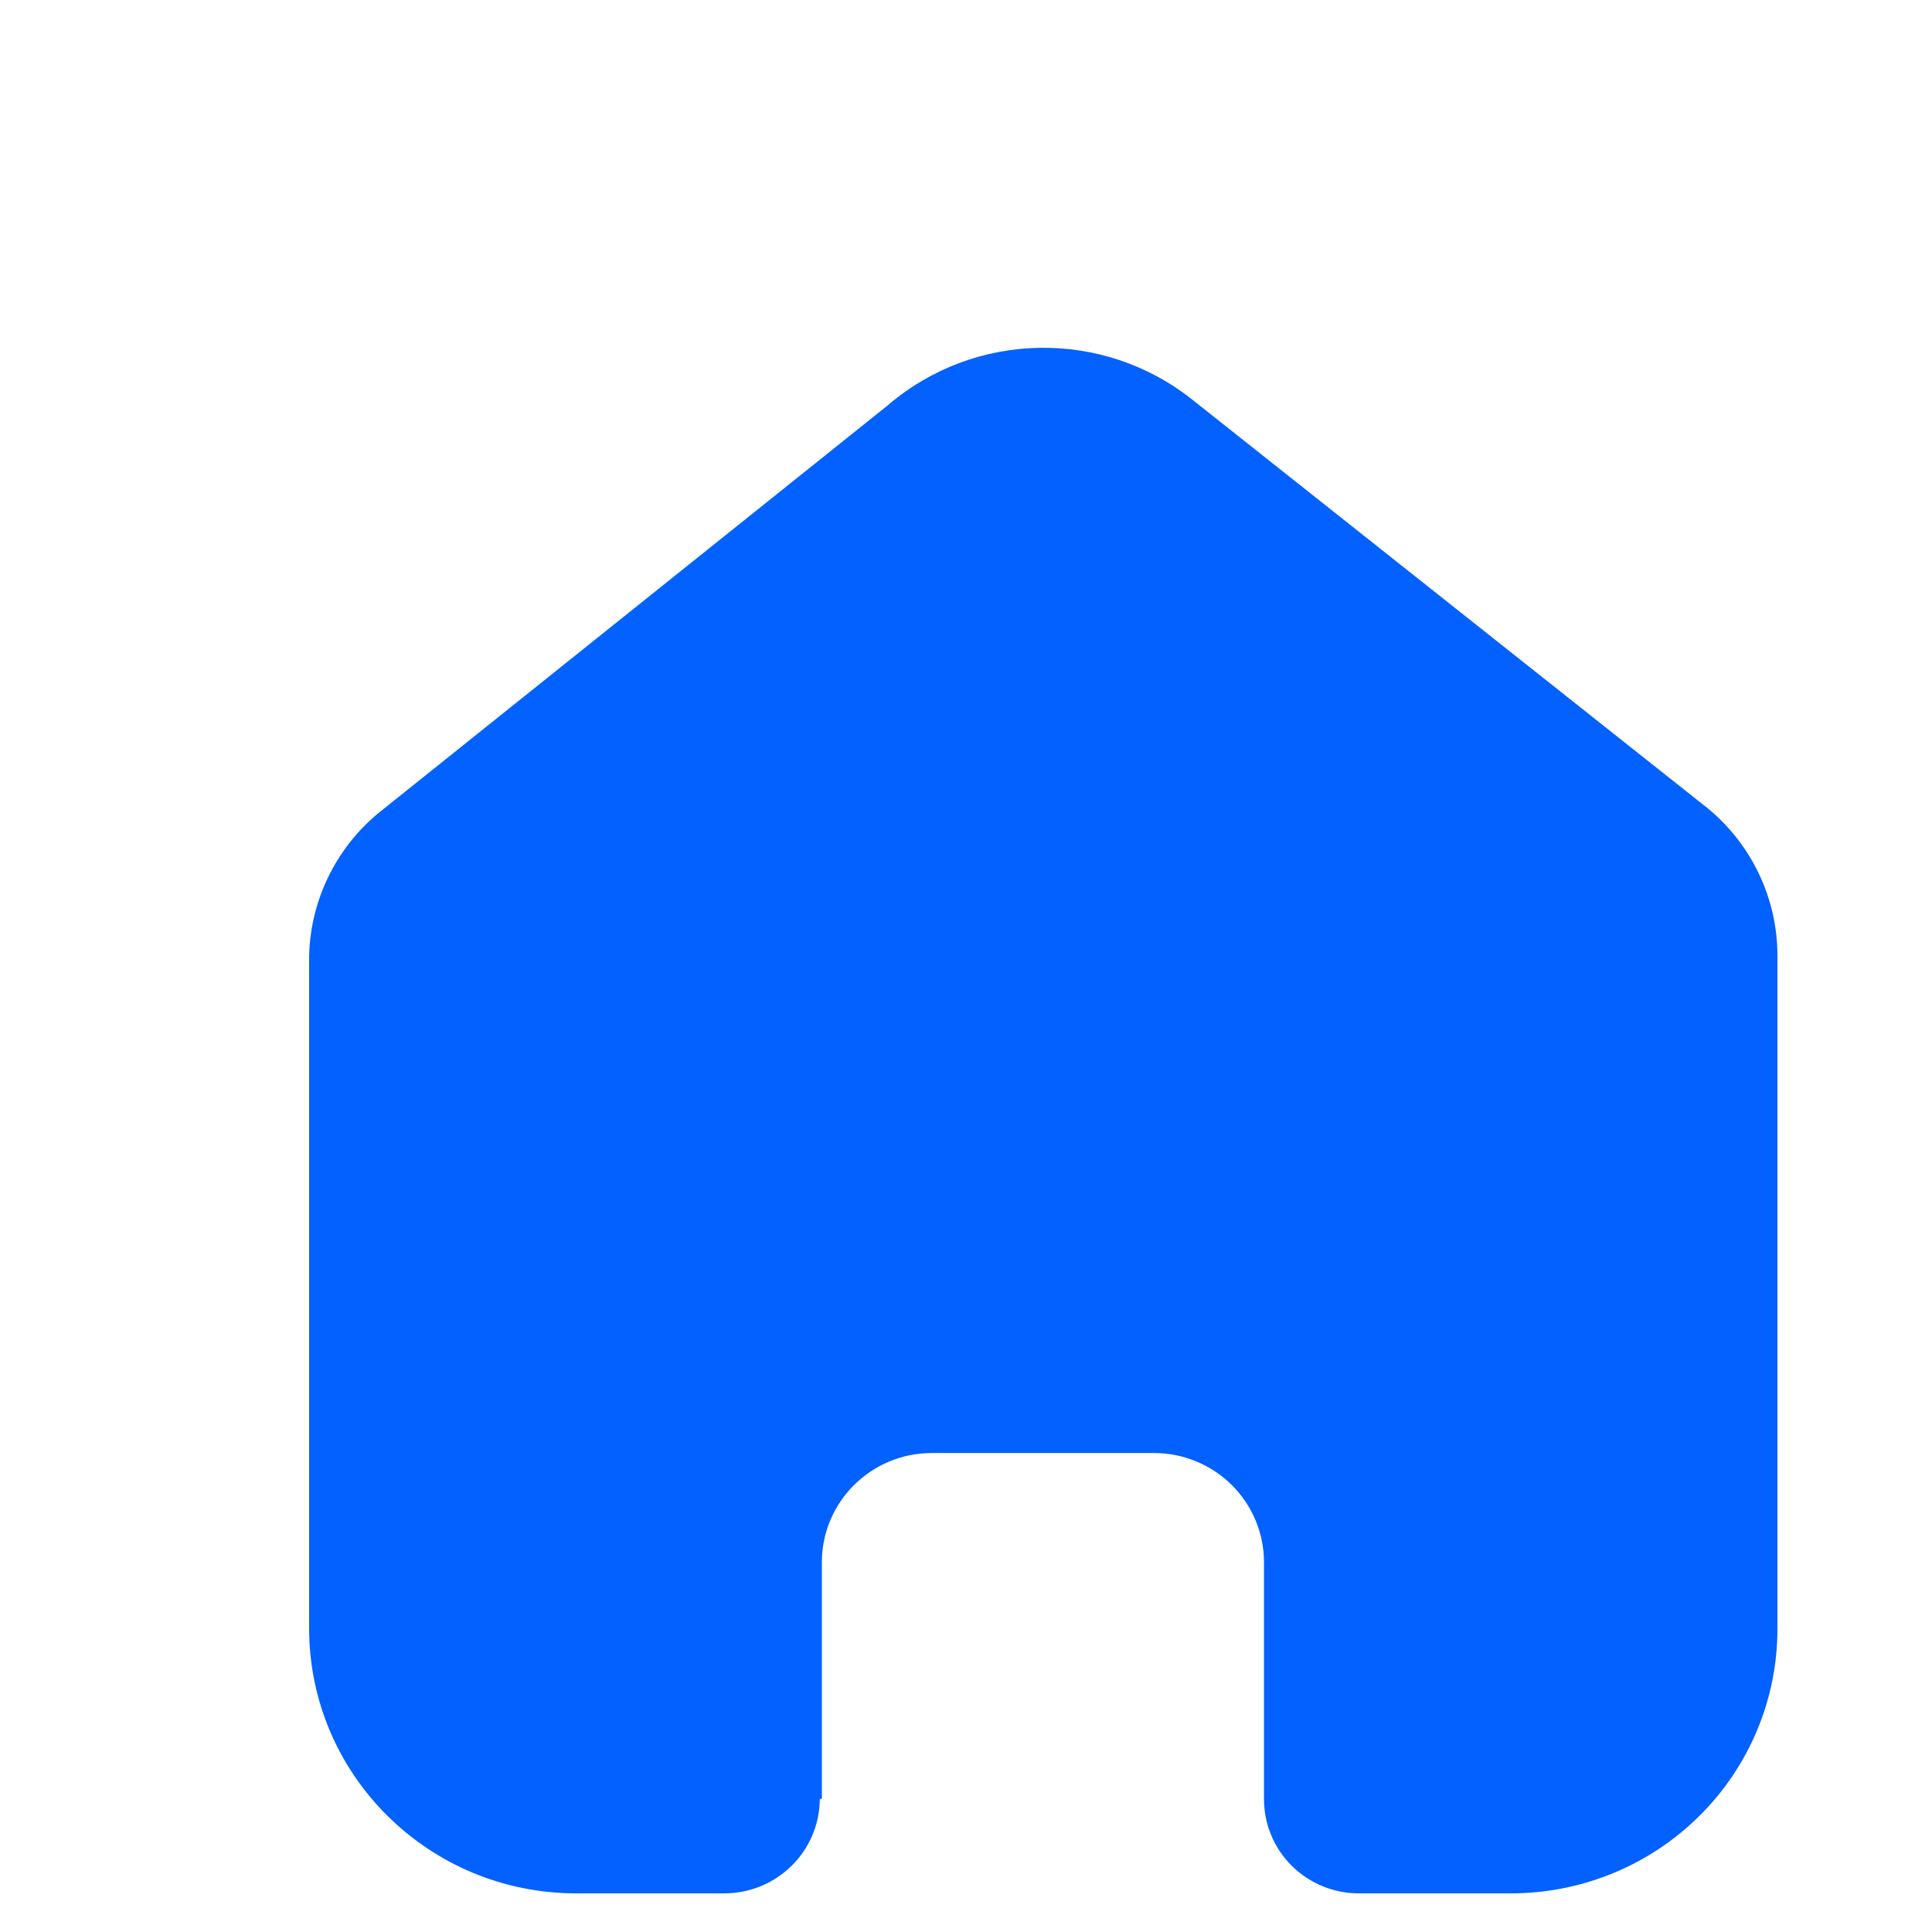 <svg width="25" height="25" viewBox="0 0 25 25" fill="none" xmlns="http://www.w3.org/2000/svg">
<g filter="url(#filter0_i_2661_24132)">
<path d="M9.635 21.273V18.216C9.635 17.435 10.272 16.802 11.058 16.802H13.933C14.31 16.802 14.672 16.951 14.939 17.216C15.206 17.481 15.356 17.841 15.356 18.216V21.273C15.354 21.598 15.482 21.91 15.712 22.14C15.943 22.37 16.256 22.5 16.583 22.5H18.544C19.46 22.502 20.339 22.143 20.987 21.501C21.636 20.859 22 19.987 22 19.078V10.367C22 9.632 21.672 8.936 21.105 8.465L14.434 3.176C13.274 2.249 11.611 2.279 10.485 3.247L3.967 8.465C3.373 8.922 3.018 9.621 3 10.367V19.069C3 20.964 4.547 22.5 6.456 22.5H8.372C9.051 22.5 9.603 21.956 9.608 21.282L9.635 21.273Z" fill="#0361FF"/>
</g>
<defs>
<filter id="filter0_i_2661_24132" x="3" y="2.5" width="20" height="21" filterUnits="userSpaceOnUse" color-interpolation-filters="sRGB">
<feFlood flood-opacity="0" result="BackgroundImageFix"/>
<feBlend mode="normal" in="SourceGraphic" in2="BackgroundImageFix" result="shape"/>
<feColorMatrix in="SourceAlpha" type="matrix" values="0 0 0 0 0 0 0 0 0 0 0 0 0 0 0 0 0 0 127 0" result="hardAlpha"/>
<feOffset dx="1" dy="2"/>
<feGaussianBlur stdDeviation="0.5"/>
<feComposite in2="hardAlpha" operator="arithmetic" k2="-1" k3="1"/>
<feColorMatrix type="matrix" values="0 0 0 0 0 0 0 0 0 0 0 0 0 0 0 0 0 0 0.25 0"/>
<feBlend mode="normal" in2="shape" result="effect1_innerShadow_2661_24132"/>
</filter>
</defs>
</svg>
